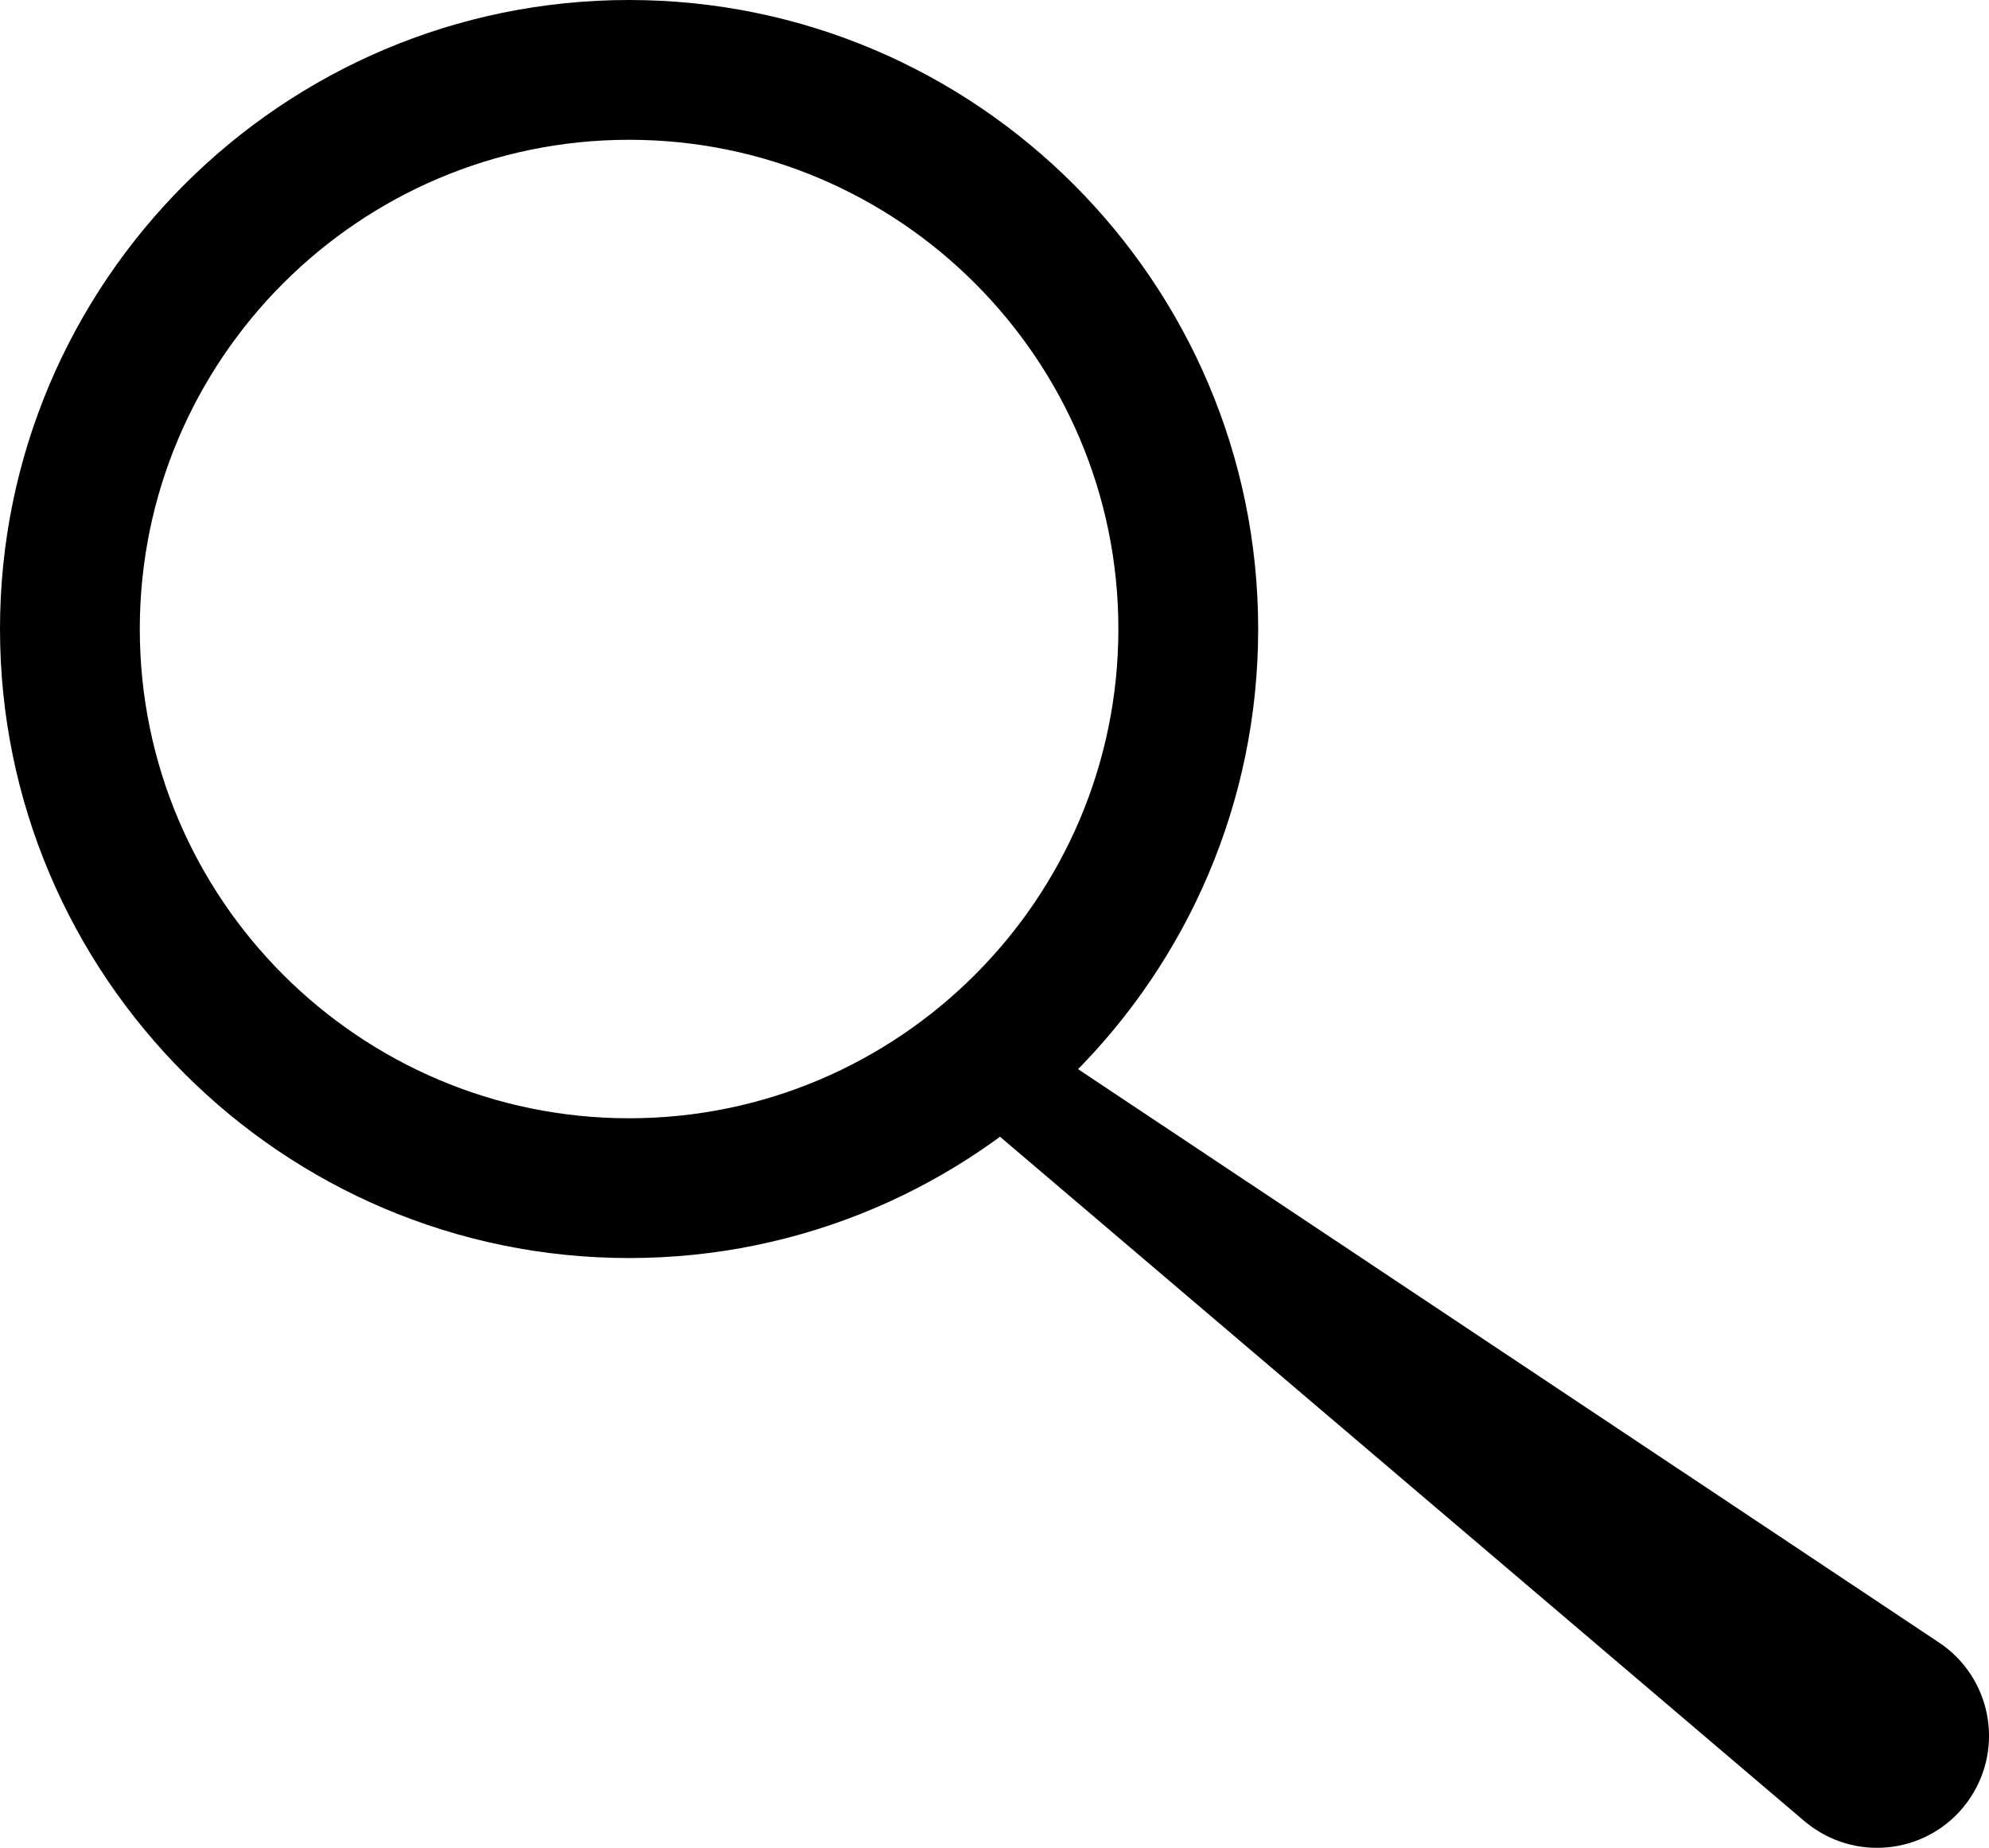 <?xml version="1.0" encoding="UTF-8"?><svg xmlns="http://www.w3.org/2000/svg" viewBox="0 0 128.05 118.97"><g id="a"/><g id="b"><g id="c"><path d="M40.5,81C18.17,81,0,62.83,0,40.5S18.17,0,40.5,0s40.5,18.17,40.5,40.5-18.17,40.5-40.5,40.5Zm0-72c-17.37,0-31.5,14.13-31.5,31.5s14.13,31.5,31.5,31.5,31.5-14.13,31.5-31.5-14.13-31.5-31.5-31.5Z"/><path d="M65.31,66.11l59.53,39.65c3.31,2.21,4.21,6.68,2,10s-6.68,4.21-10,2c-.23-.15-.47-.34-.68-.51l-54.47-46.35c-2.8-2.46,.46-6.82,3.61-4.79h0Z"/></g></g></svg>